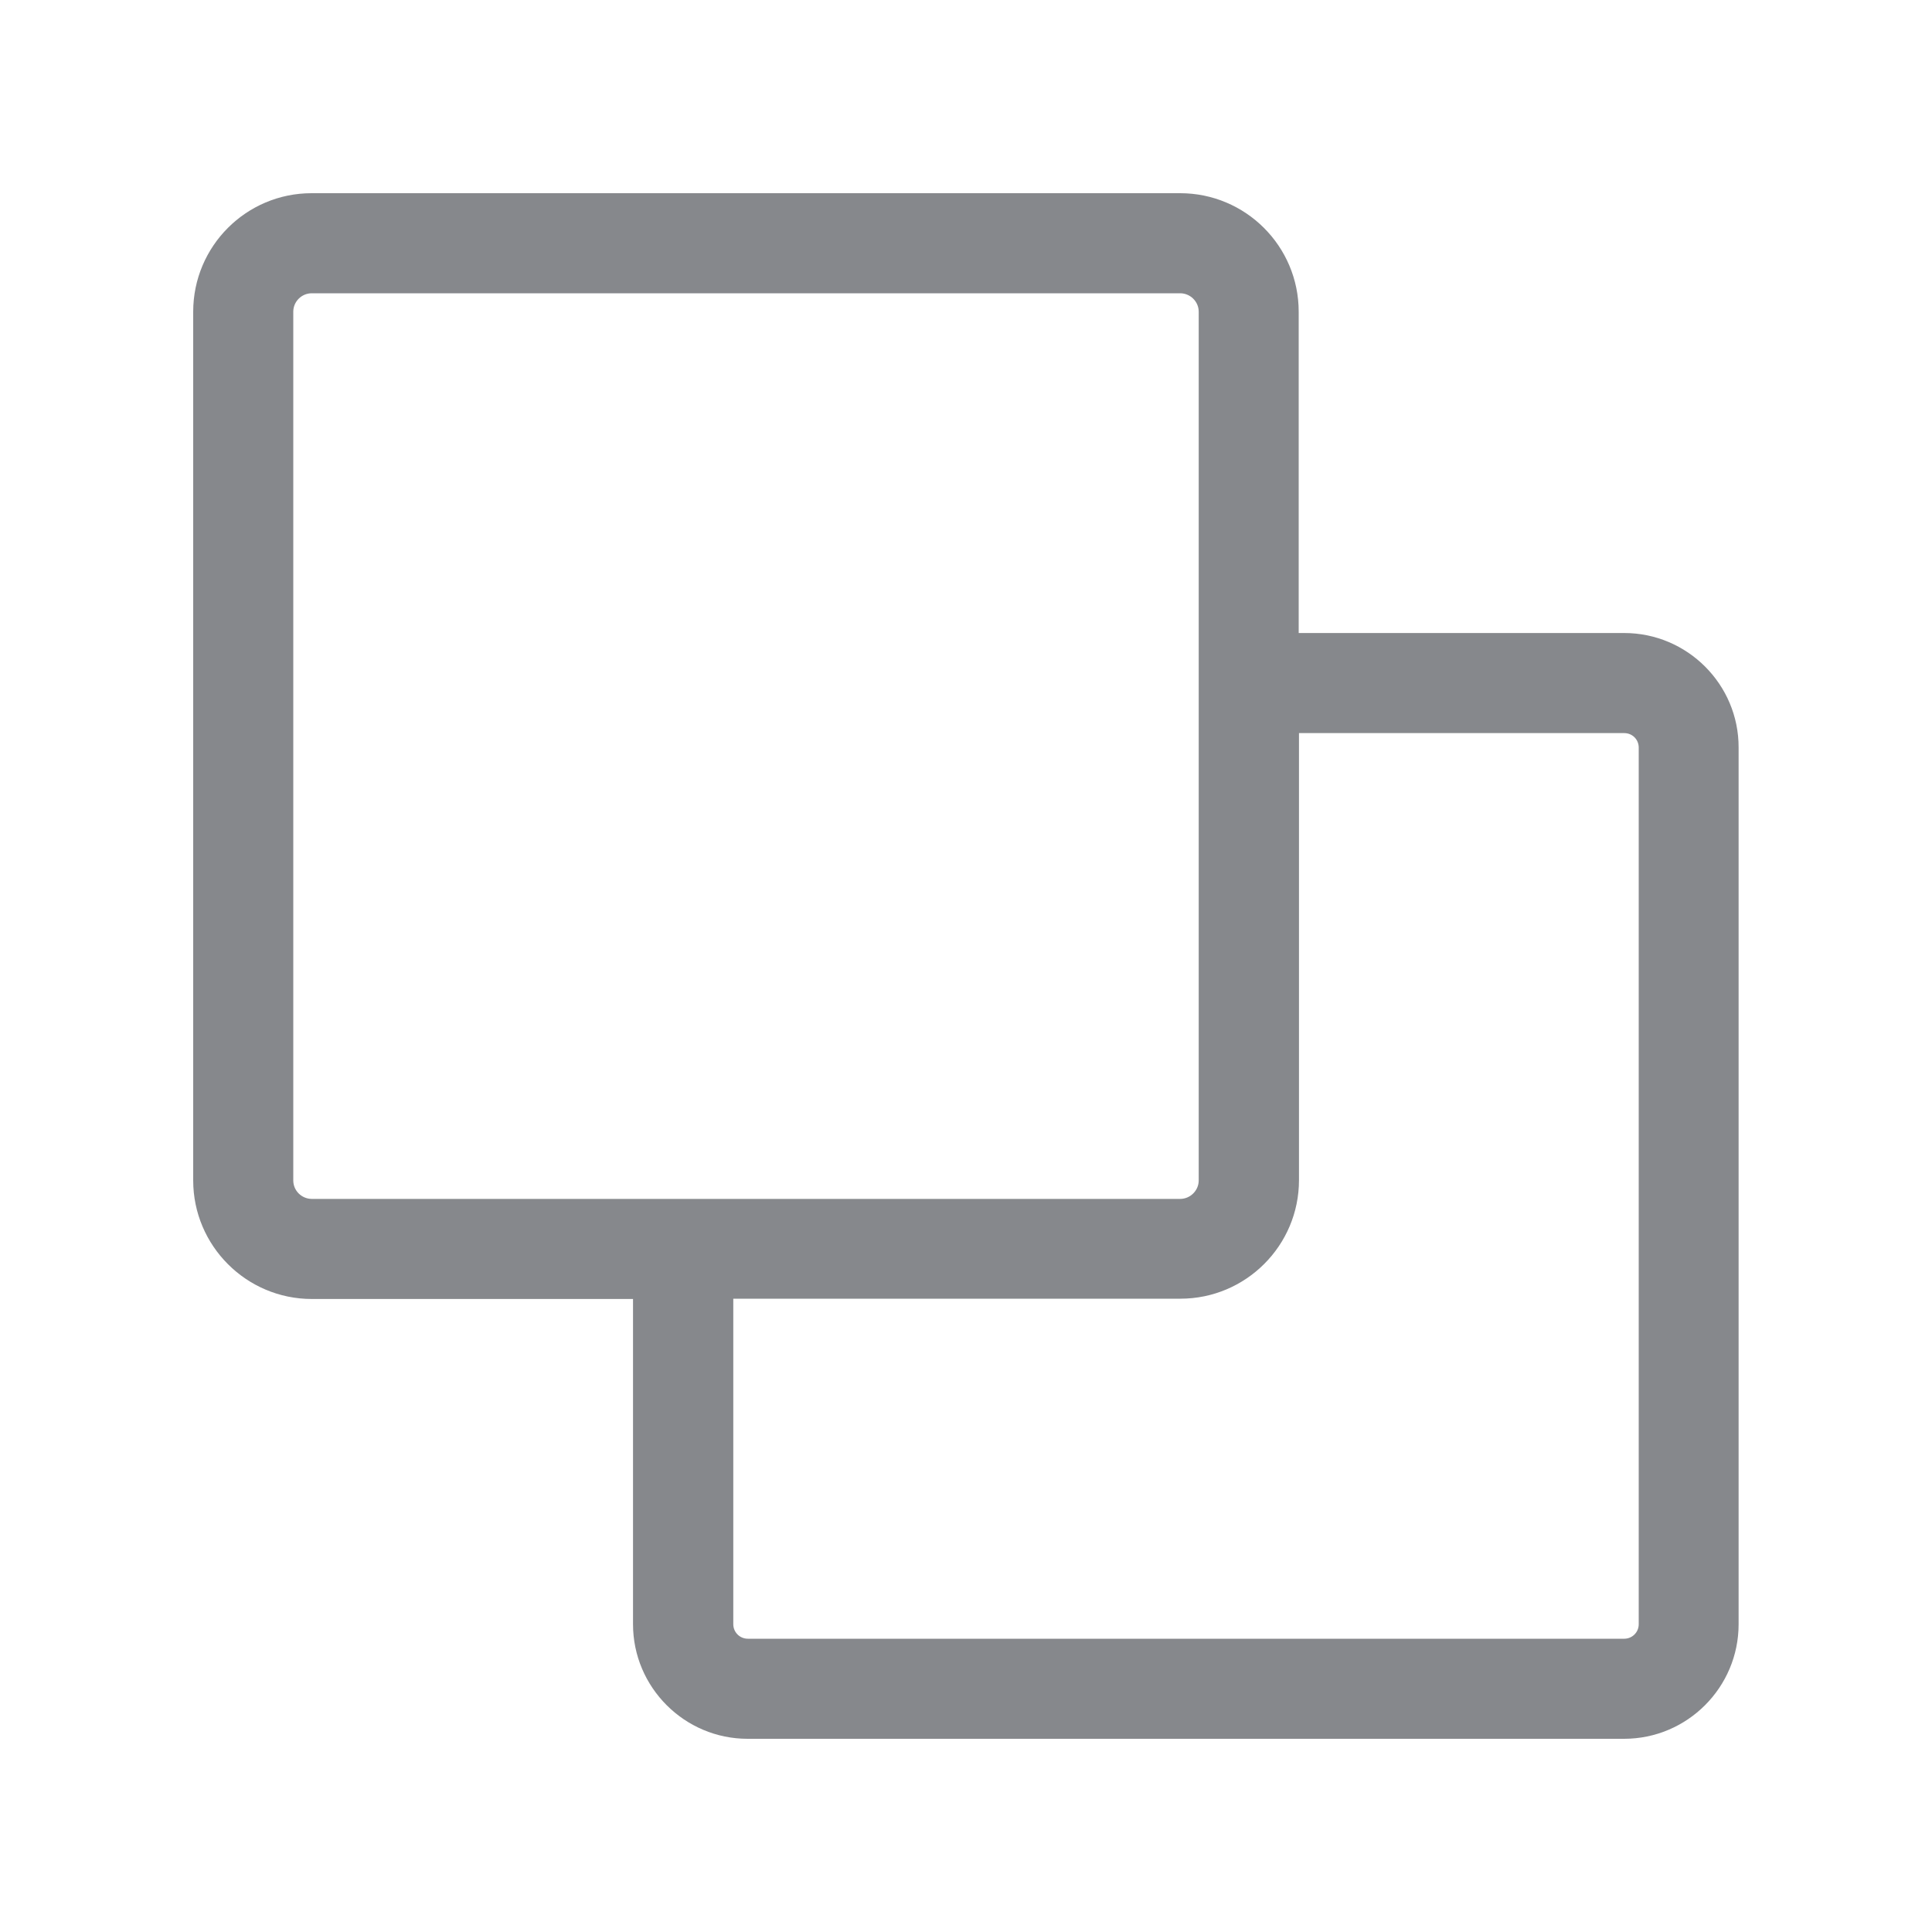 <svg width="20" height="20" viewBox="0 0 20 20" fill="none" xmlns="http://www.w3.org/2000/svg">
<path fill-rule="evenodd" clip-rule="evenodd" d="M16.964 16.814C16.964 16.898 16.896 16.964 16.814 16.964H7.742C7.657 16.964 7.591 16.896 7.591 16.814V13.444H12.22C12.896 13.444 13.447 12.894 13.447 12.217V7.589H16.814C16.898 7.589 16.964 7.655 16.964 7.739V16.814ZM3.036 12.22V3.227C3.036 3.122 3.122 3.036 3.227 3.036H12.217C12.322 3.036 12.409 3.122 12.409 3.227V12.22C12.409 12.324 12.322 12.411 12.217 12.411H3.225C3.12 12.409 3.036 12.324 3.036 12.22C3.034 12.22 3.034 12.22 3.036 12.22ZM16.814 6.553H13.444V3.227C13.444 2.549 12.894 2 12.217 2H3.225C2.549 2 2 2.549 2 3.227V12.22C2 12.896 2.551 13.447 3.227 13.447H6.553V16.814C6.553 17.467 7.086 18 7.739 18H16.812C17.467 18 17.998 17.467 17.998 16.814V7.739C18 7.086 17.467 6.553 16.814 6.553Z" fill="#86888C"/>
</svg>
